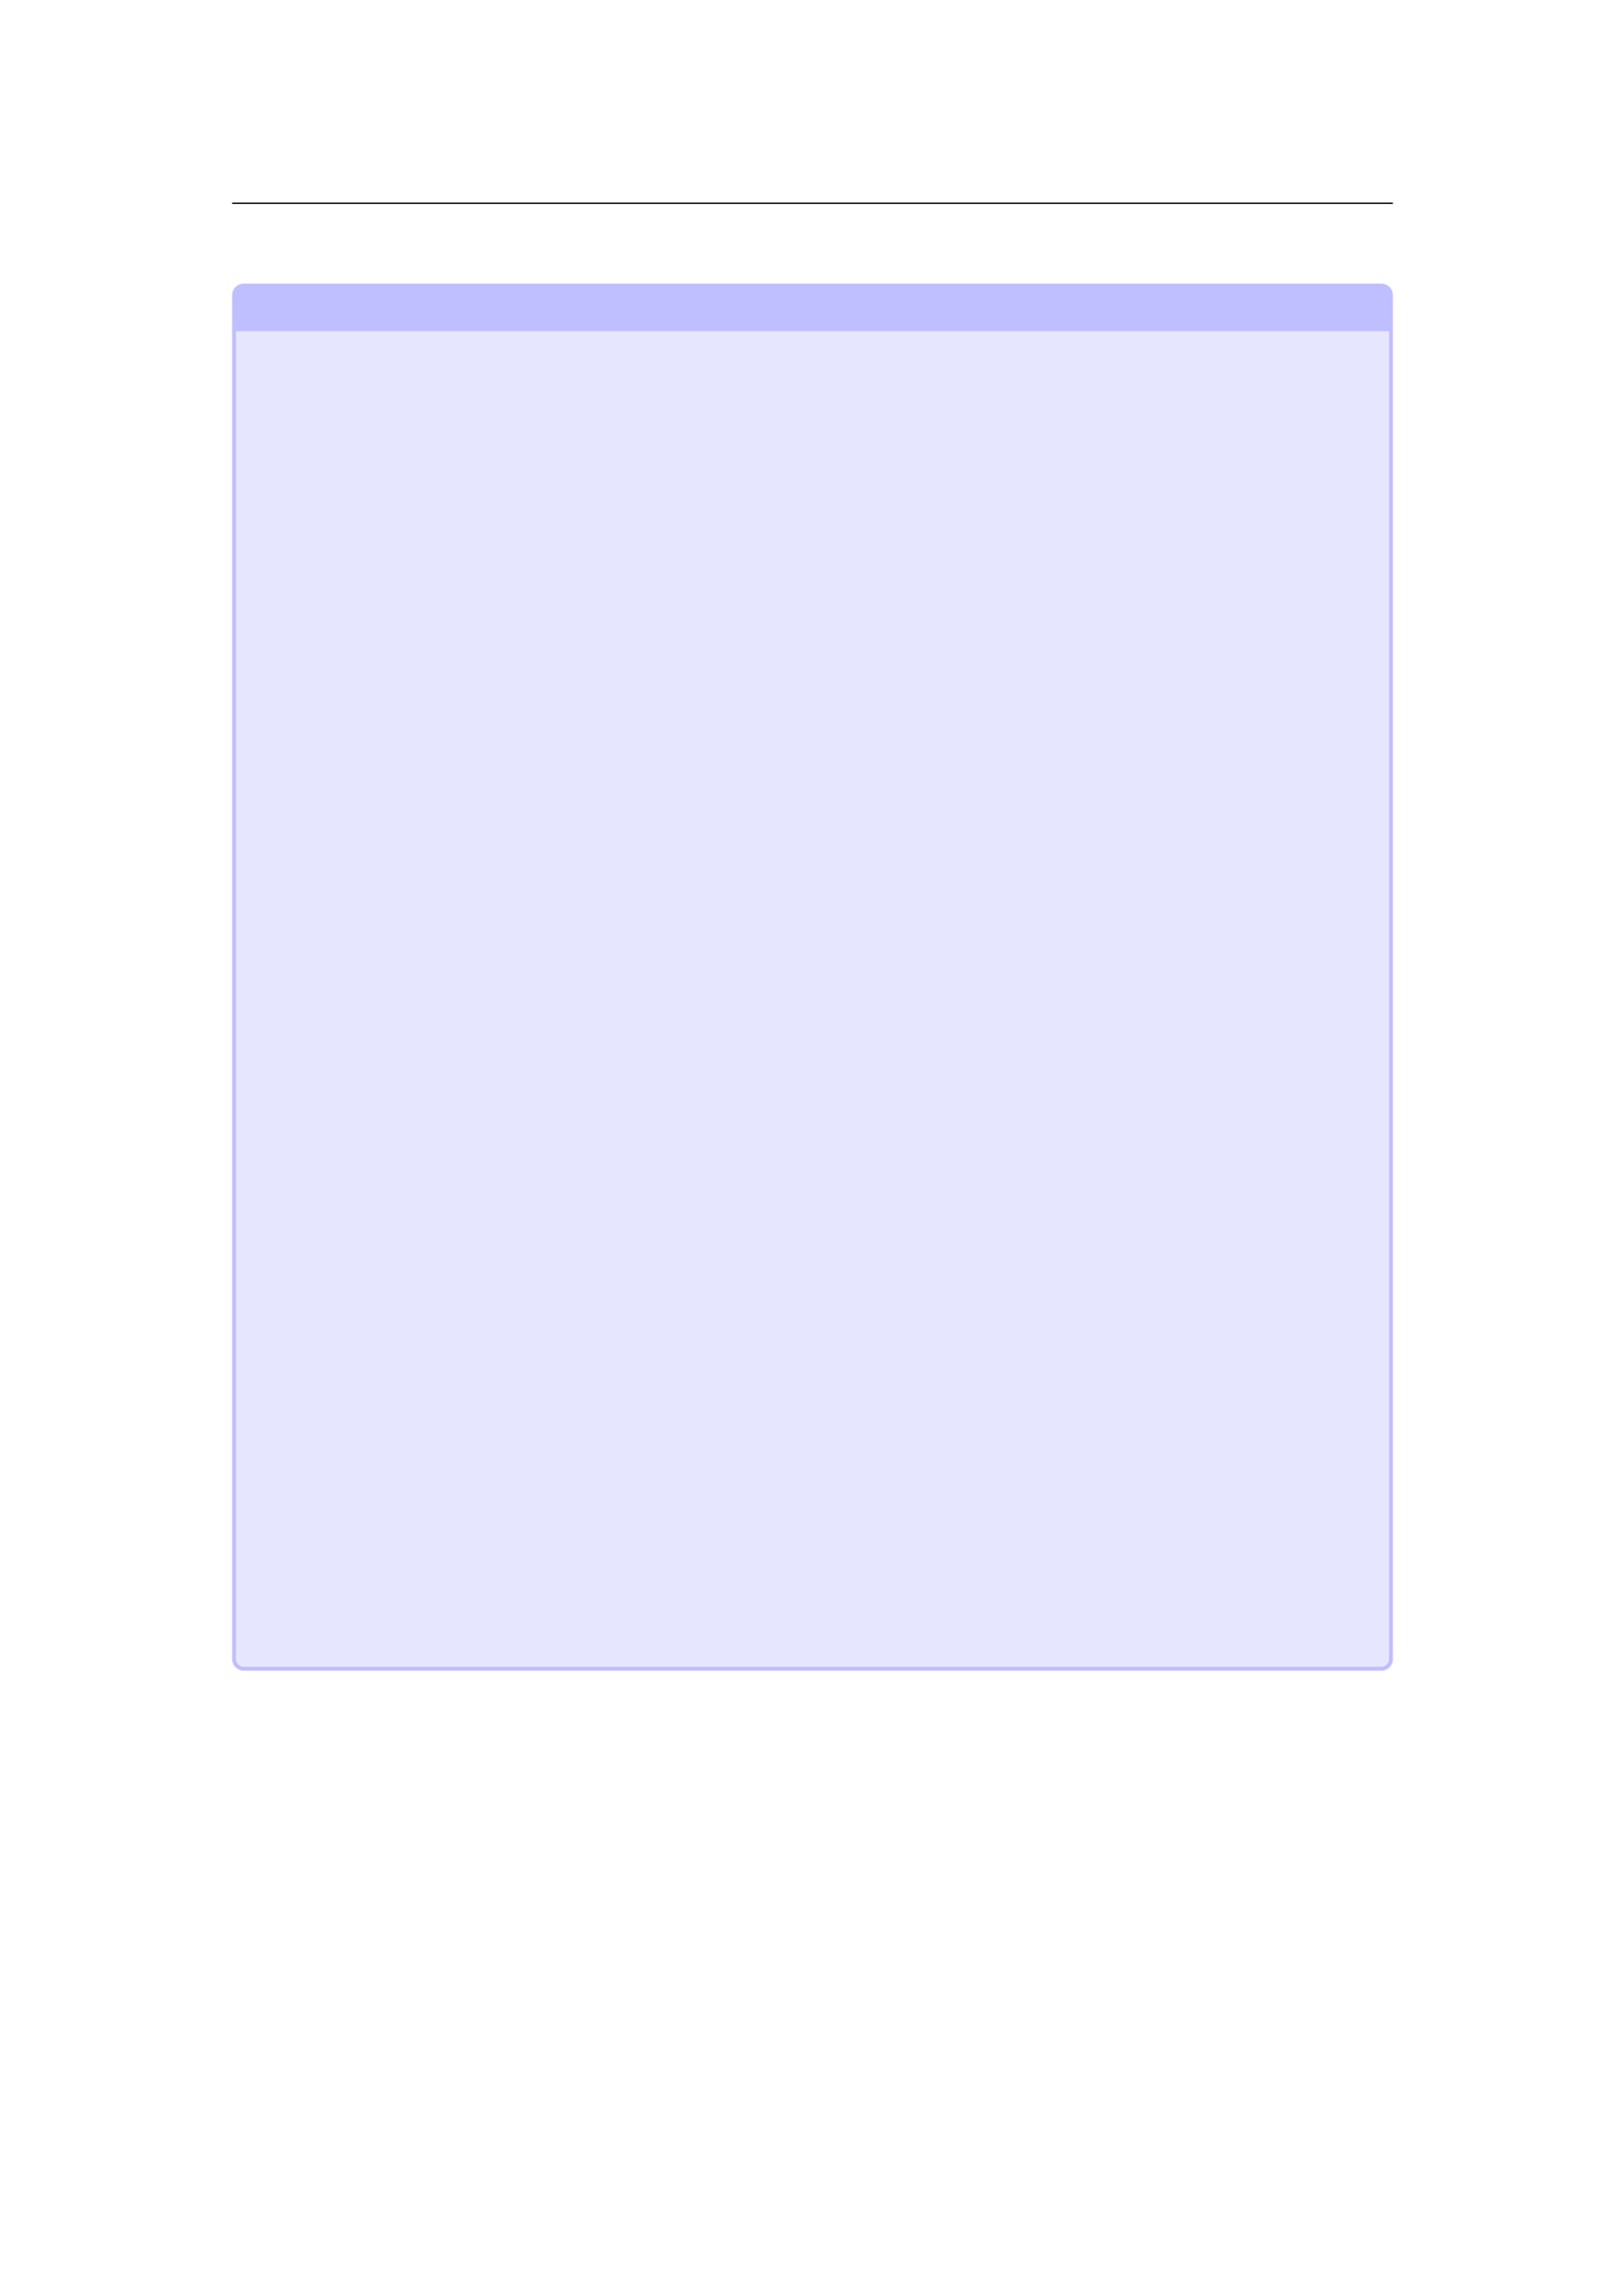 <svg xmlns="http://www.w3.org/2000/svg" xmlns:xlink="http://www.w3.org/1999/xlink" id="body_160" preserveAspectRatio="xMinYMin meet" viewBox="0 0 793 1121"><defs><clipPath id="1"><path id="" clip-rule="evenodd" transform="matrix(1 0 0 1 0 0)" d="M0 841L0 -0.89L0 -0.89L595.276 -0.89L595.276 -0.89L595.276 841L595.276 841L0 841z" /></clipPath></defs><g transform="matrix(1.333 0 0 1.333 0 0)"><g clip-path="url(#1)"><path id="18" transform="matrix(1 0 0 -1 0 841)" d="M85.039 766.564L510.236 766.564" stroke="#000000" stroke-width="0.498" fill="none" /><path id="36" transform="matrix(1 0 0 -1 0 841)" d="M85.039 233.352L85.039 732.869C 85.039 735.217 86.943 737.121 89.291 737.121L89.291 737.121L505.989 737.121C 508.338 737.121 510.241 735.217 510.241 732.869L510.241 732.869L510.241 233.352C 510.241 231.004 508.338 229.1 505.989 229.1L505.989 229.1L89.291 229.1C 86.943 229.1 85.039 231.004 85.039 233.352z" stroke="none" fill="#BFBFFF" fill-rule="nonzero" /><path id="37" transform="matrix(1 0 0 -1 0 841)" d="M86.456 233.352L86.456 719.706L86.456 719.706L508.824 719.706L508.824 719.706L508.824 233.352C 508.824 231.786 507.555 230.517 505.989 230.517L505.989 230.517L89.291 230.517C 87.725 230.517 86.456 231.786 86.456 233.352z" stroke="none" fill="#E6E6FF" fill-rule="nonzero" /></g></g></svg>